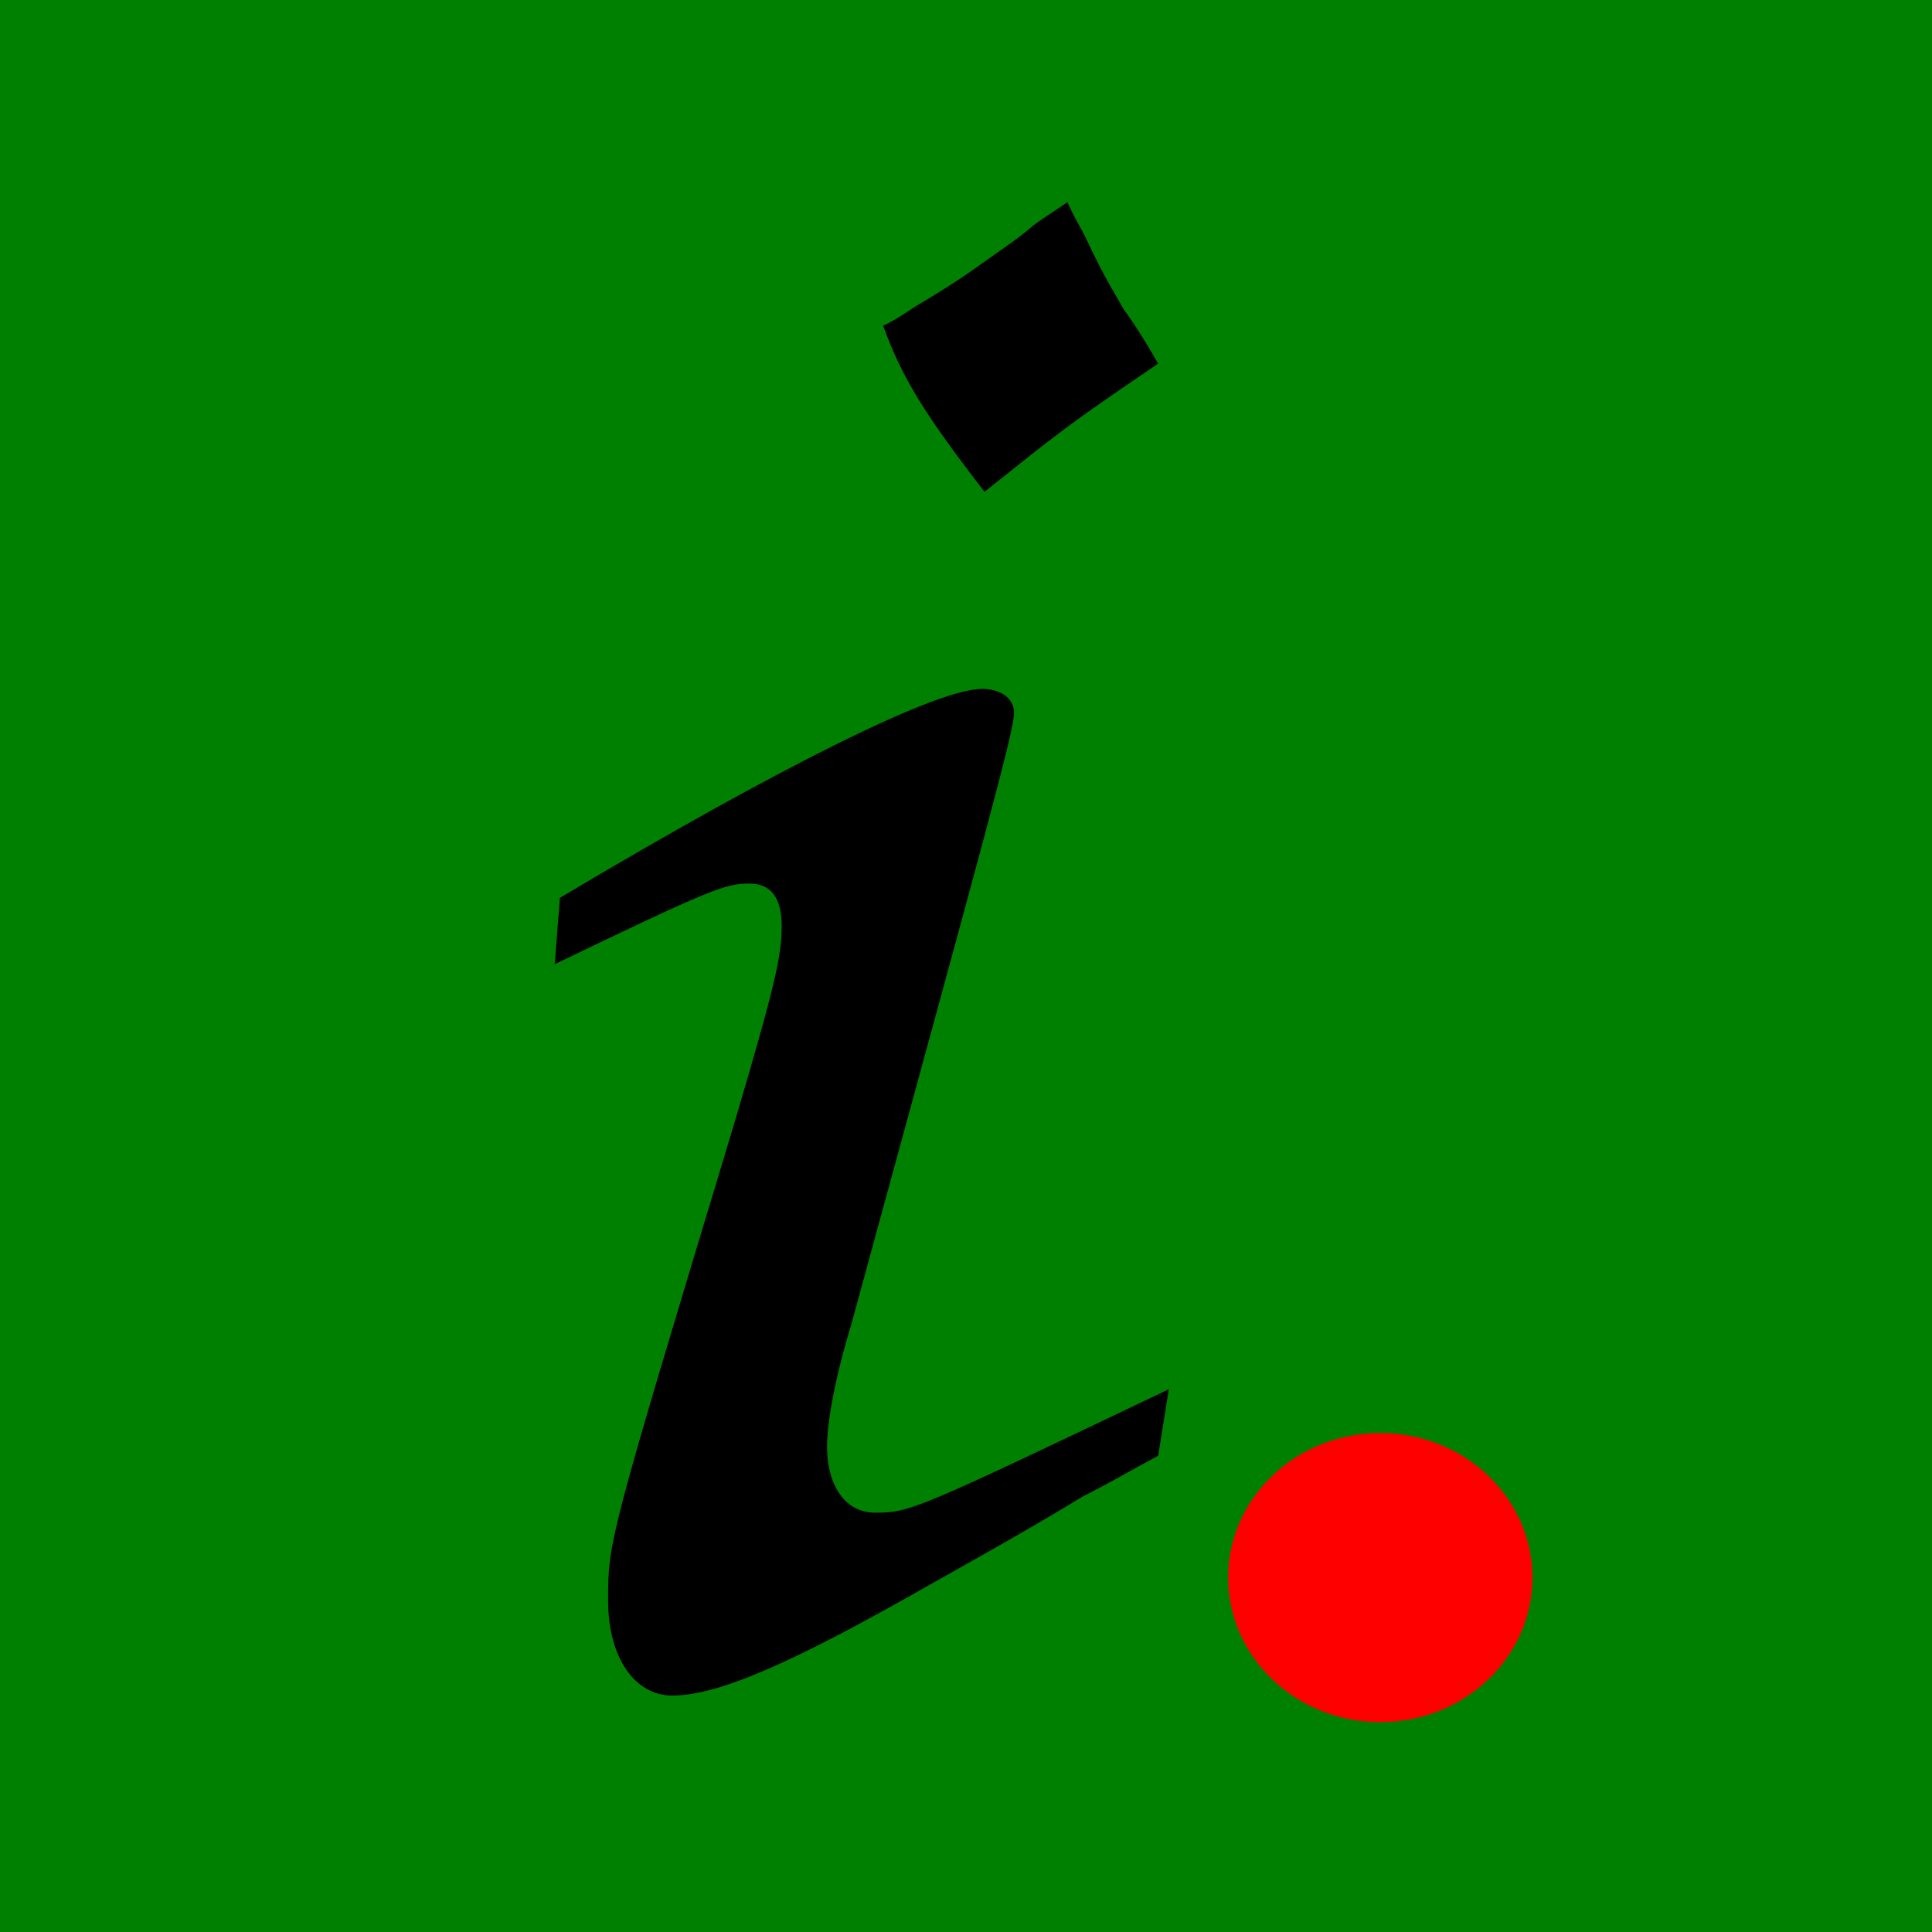 <?xml version="1.0" encoding="UTF-8" standalone="no"?>
<svg
   xmlns:dc="http://purl.org/dc/elements/1.1/"
   xmlns:cc="http://creativecommons.org/ns#"
   xmlns:rdf="http://www.w3.org/1999/02/22-rdf-syntax-ns#"
   xmlns:svg="http://www.w3.org/2000/svg"
   xmlns="http://www.w3.org/2000/svg"
   xmlns:sodipodi="http://sodipodi.sourceforge.net/DTD/sodipodi-0.dtd"
   xmlns:inkscape="http://www.inkscape.org/namespaces/inkscape"
   width="48"
   height="48"
   viewBox="0 0 48 48"
   version="1.1"
   id="svg53"
   inkscape:version="1.0.2 (394de47547, 2021-03-26)"
   sodipodi:docname="infohub.svg">
  <defs
     id="defs47" />
  <sodipodi:namedview
     id="base"
     pagecolor="#ffffff"
     bordercolor="#666666"
     borderopacity="1.0"
     inkscape:pageopacity="0.0"
     inkscape:pageshadow="2"
     inkscape:zoom="0.98994949"
     inkscape:cx="312.67016"
     inkscape:cy="83.774533"
     inkscape:document-units="mm"
     inkscape:current-layer="layer1"
     showgrid="false"
     inkscape:window-width="1848"
     inkscape:window-height="1009"
     inkscape:window-x="72"
     inkscape:window-y="34"
     inkscape:window-maximized="1"
     fit-margin-top="0"
     fit-margin-left="0"
     fit-margin-right="0"
     fit-margin-bottom="0"
     inkscape:document-rotation="0" />
  <g
     inkscape:label="Layer 1"
     inkscape:groupmode="layer"
     id="layer1"
     transform="translate(-31.311,-109.943)">
    <rect
       style="display:inline;fill:#008000;fill-opacity:1;stroke:#000000;stroke-width:0"
       id="rect11"
       width="48"
       height="48"
       x="31.311"
       y="109.943"
       ry="0" />
    <g
       aria-label="i"
       transform="matrix(1.244,0,0,1.106,-104.232,-209.464)"
       style="font-style:normal;font-variant:normal;font-weight:normal;font-stretch:normal;font-size:40px;line-height:1.25;font-family:'URW Chancery L';-inkscape-font-specification:'URW Chancery L';letter-spacing:0px;word-spacing:0px;display:inline;fill:#000000;fill-opacity:1;stroke:none"
       id="flowRoot10">
      <path
         sodipodi:type="inkscape:offset"
         inkscape:radius="0"
         inkscape:original="M 130.27539 293.33594 C 130.00873 293.54928 129.68734 293.76187 129.52734 293.92188 C 129.314 294.1352 128.88881 294.45614 128.35547 294.88281 C 128.08881 295.09614 127.71438 295.36164 127.23438 295.68164 C 127.02105 295.84164 126.80904 296.00271 126.5957 296.10938 C 126.96904 297.28271 127.44776 298.13513 128.62109 299.8418 C 130.16776 298.45513 130.27455 298.34956 132.08789 296.96289 C 131.76789 296.32289 131.5012 295.89438 131.39453 295.73438 C 131.07453 295.09438 131.02237 295.04263 130.5957 294.0293 C 130.48904 293.81596 130.38206 293.60261 130.27539 293.33594 z M 128.56836 304.26953 C 127.66169 304.26953 124.51395 306.02956 120.14062 308.96289 L 120.03516 310.45508 C 123.18183 308.74842 123.44773 308.64258 123.92773 308.64258 C 124.35439 308.64258 124.56836 308.96156 124.56836 309.60156 C 124.56836 310.29489 124.40742 311.04203 123.60742 314.08203 C 121.10075 323.41536 121.10156 323.41471 121.10156 324.74805 C 121.10156 326.02805 121.63419 326.88281 122.38086 326.88281 C 123.28753 326.88281 124.72803 326.18834 127.55469 324.375 C 128.56803 323.735 129.58237 323.09567 130.5957 322.40234 C 131.0757 322.13567 131.55455 321.81609 132.08789 321.49609 L 132.30078 320.00195 C 127.23411 322.72195 127.12889 322.77539 126.43555 322.77539 C 125.84889 322.77539 125.47461 322.18792 125.47461 321.28125 C 125.47461 320.74792 125.63508 319.73583 125.95508 318.5625 C 128.67508 307.3625 129.20898 305.2294 129.20898 304.80273 C 129.20898 304.48273 128.94169 304.26953 128.56836 304.26953 z "
         style="font-style:normal;font-variant:normal;font-weight:normal;font-stretch:normal;font-size:53.333px;font-family:'URW Chancery L';-inkscape-font-specification:'URW Chancery L'"
         id="path14"
         d="m 130.275,293.336 c -0.267,0.213 -0.588,0.426 -0.748,0.586 -0.213,0.213 -0.639,0.534 -1.172,0.961 -0.267,0.213 -0.641,0.479 -1.121,0.799 -0.213,0.16 -0.425,0.321 -0.639,0.428 0.373,1.173 0.852,2.026 2.025,3.732 1.547,-1.387 1.653,-1.492 3.467,-2.879 -0.32,-0.64 -0.587,-1.069 -0.693,-1.229 -0.32,-0.64 -0.372,-0.692 -0.799,-1.705 -0.107,-0.213 -0.214,-0.427 -0.32,-0.693 z m -1.707,10.934 c -0.907,0 -4.054,1.76 -8.428,4.693 l -0.105,1.492 c 3.147,-1.707 3.413,-1.812 3.893,-1.812 0.427,0 0.641,0.319 0.641,0.959 0,0.693 -0.161,1.44 -0.961,4.48 -2.507,9.333 -2.506,9.333 -2.506,10.666 0,1.28 0.533,2.135 1.279,2.135 0.907,0 2.347,-0.694 5.174,-2.508 1.013,-0.64 2.028,-1.279 3.041,-1.973 0.48,-0.267 0.959,-0.586 1.492,-0.906 l 0.213,-1.494 c -5.067,2.72 -5.172,2.773 -5.865,2.773 -0.587,0 -0.961,-0.587 -0.961,-1.494 0,-0.533 0.16,-1.545 0.48,-2.719 2.72,-11.2 3.254,-13.333 3.254,-13.76 0,-0.32 -0.267,-0.533 -0.641,-0.533 z" />
    </g>
    <ellipse
       style="fill:#ff0000;stroke-width:0"
       id="path26"
       cx="65.604"
       cy="149.138"
       rx="3.78"
       ry="3.591" />
  </g>
</svg>
